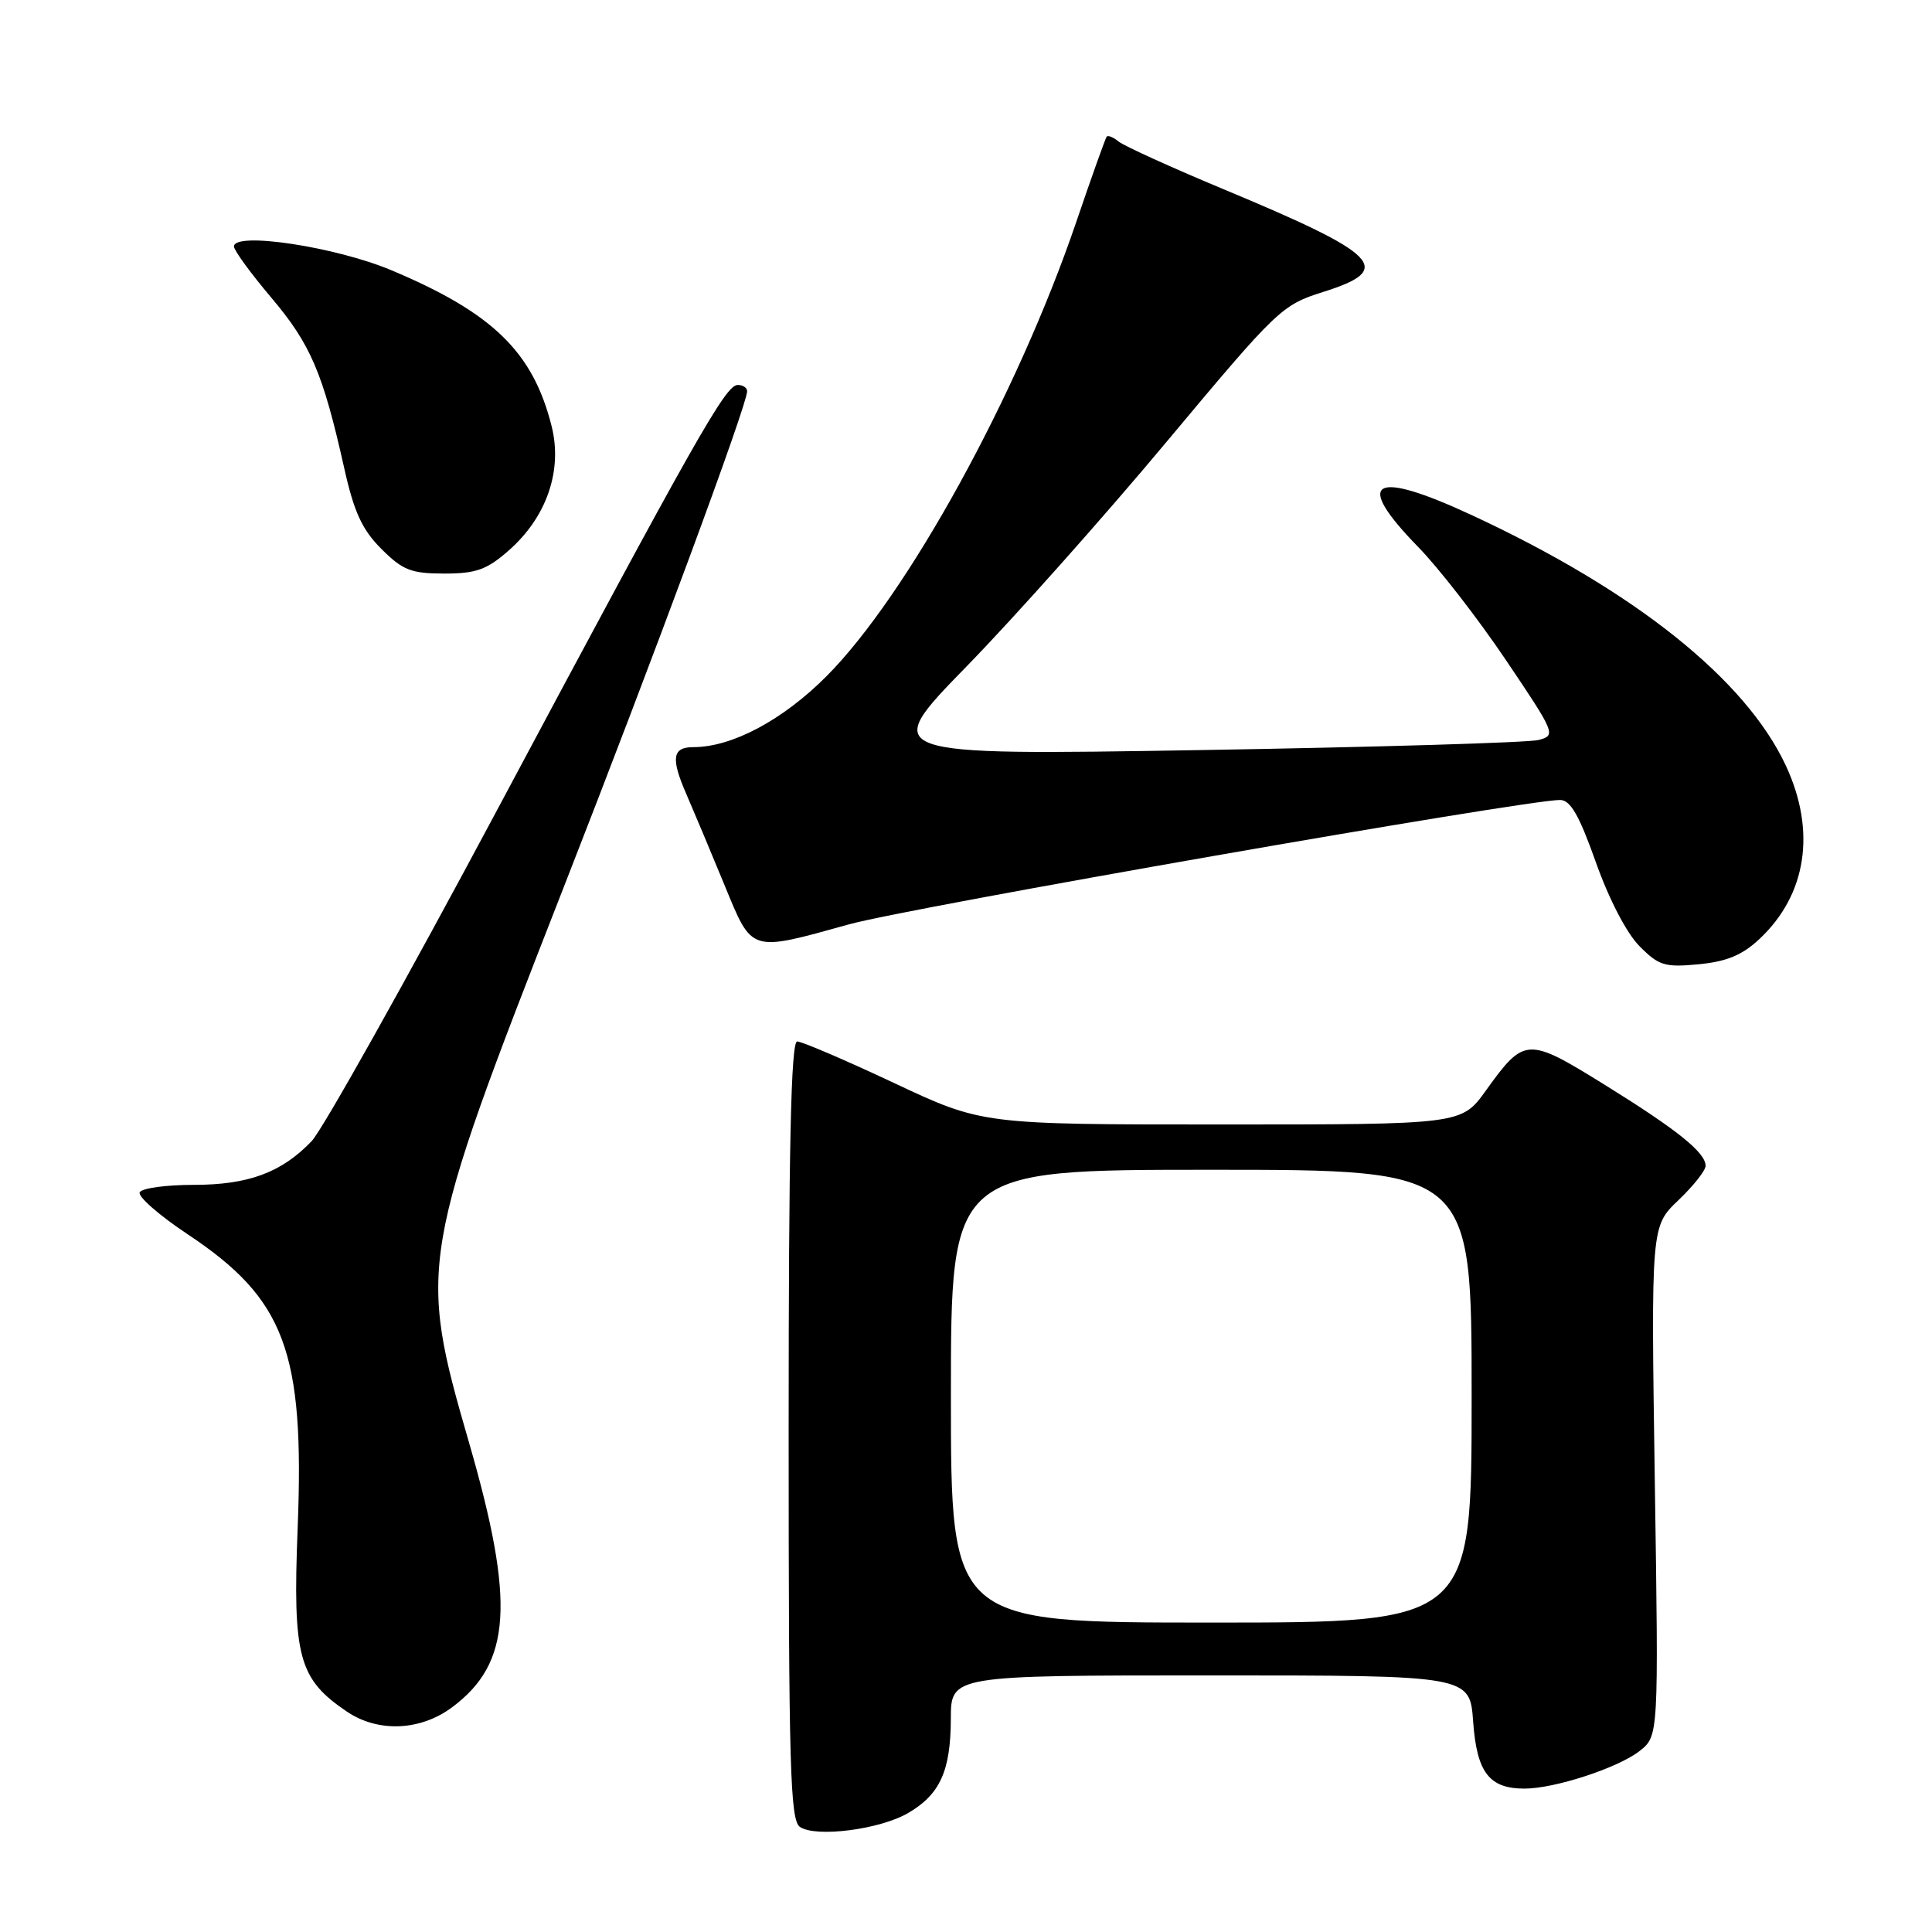 <?xml version="1.0" encoding="UTF-8" standalone="no"?>
<!DOCTYPE svg PUBLIC "-//W3C//DTD SVG 1.1//EN" "http://www.w3.org/Graphics/SVG/1.1/DTD/svg11.dtd" >
<svg xmlns="http://www.w3.org/2000/svg" xmlns:xlink="http://www.w3.org/1999/xlink" version="1.1" viewBox="0 0 256 256">
 <g >
 <path fill="currentColor"
d=" M 120.34 240.23 C 124.56 237.77 125.97 234.65 125.99 227.75 C 126.00 222.00 126.00 222.00 160.38 222.00 C 194.76 222.00 194.76 222.00 195.20 228.13 C 195.69 234.87 197.32 237.00 202.01 237.00 C 206.00 237.00 214.41 234.25 217.25 232.02 C 219.78 230.03 219.78 230.03 219.27 196.27 C 218.77 162.50 218.77 162.50 222.38 159.05 C 224.37 157.16 226.00 155.10 226.00 154.48 C 226.00 152.71 222.23 149.69 212.55 143.69 C 202.38 137.39 201.99 137.41 196.89 144.50 C 193.66 149.00 193.66 149.00 161.91 149.00 C 130.16 149.00 130.16 149.00 118.46 143.50 C 112.02 140.47 106.24 138.00 105.63 138.00 C 104.81 138.00 104.50 152.03 104.50 189.54 C 104.50 234.23 104.70 241.21 106.00 242.08 C 108.12 243.51 116.60 242.42 120.34 240.23 Z  M 59.91 226.22 C 67.77 220.37 68.28 212.34 62.15 191.16 C 55.34 167.63 55.53 166.55 74.63 117.73 C 86.69 86.92 99.00 53.63 99.00 51.84 C 99.00 51.38 98.44 51.00 97.75 51.01 C 96.14 51.02 92.33 57.77 65.78 107.50 C 53.74 130.05 42.72 149.72 41.30 151.20 C 37.32 155.37 32.91 157.00 25.66 157.00 C 22.06 157.00 18.85 157.43 18.52 157.97 C 18.19 158.50 21.06 161.02 24.90 163.57 C 37.77 172.13 40.37 179.09 39.44 202.50 C 38.77 219.57 39.55 222.47 46.00 226.82 C 50.12 229.59 55.72 229.35 59.91 226.22 Z  M 233.17 124.39 C 239.40 118.53 240.67 110.13 236.64 101.46 C 231.31 90.02 216.63 78.30 195.09 68.29 C 181.84 62.13 179.28 63.63 187.91 72.47 C 190.62 75.24 195.85 81.98 199.54 87.46 C 206.10 97.19 206.20 97.44 203.88 98.05 C 202.57 98.40 182.39 99.00 159.04 99.39 C 116.58 100.09 116.58 100.09 128.09 88.29 C 134.41 81.81 146.36 68.39 154.63 58.48 C 169.29 40.94 169.83 40.42 175.34 38.68 C 184.84 35.69 182.96 33.75 162.00 25.02 C 155.12 22.15 148.93 19.33 148.23 18.76 C 147.53 18.18 146.81 17.89 146.64 18.11 C 146.47 18.32 144.64 23.45 142.58 29.50 C 134.76 52.41 120.25 78.80 109.54 89.58 C 103.75 95.40 97.01 99.00 91.88 99.00 C 89.10 99.00 88.87 100.45 90.91 105.14 C 91.95 107.54 94.24 112.99 95.99 117.25 C 99.72 126.30 99.26 126.15 112.50 122.48 C 120.47 120.27 202.06 106.00 206.71 106.00 C 208.09 106.00 209.24 108.00 211.46 114.25 C 213.18 119.12 215.55 123.68 217.24 125.37 C 219.80 127.96 220.60 128.20 225.09 127.77 C 228.82 127.41 230.88 126.55 233.17 124.39 Z  M 67.40 72.95 C 72.44 68.53 74.57 62.34 73.09 56.46 C 70.62 46.64 65.30 41.46 51.89 35.82 C 44.49 32.70 31.00 30.66 31.00 32.66 C 31.00 33.17 33.24 36.24 35.98 39.48 C 41.16 45.61 42.79 49.42 45.60 61.98 C 46.90 67.84 47.98 70.18 50.53 72.73 C 53.36 75.56 54.48 76.00 58.87 76.00 C 63.08 76.00 64.51 75.49 67.40 72.95 Z  M 126.00 185.00 C 126.00 155.00 126.00 155.00 160.50 155.00 C 195.00 155.00 195.00 155.00 195.00 185.00 C 195.00 215.00 195.00 215.00 160.50 215.00 C 126.00 215.00 126.00 215.00 126.00 185.00 Z "/>
</g>
</svg>